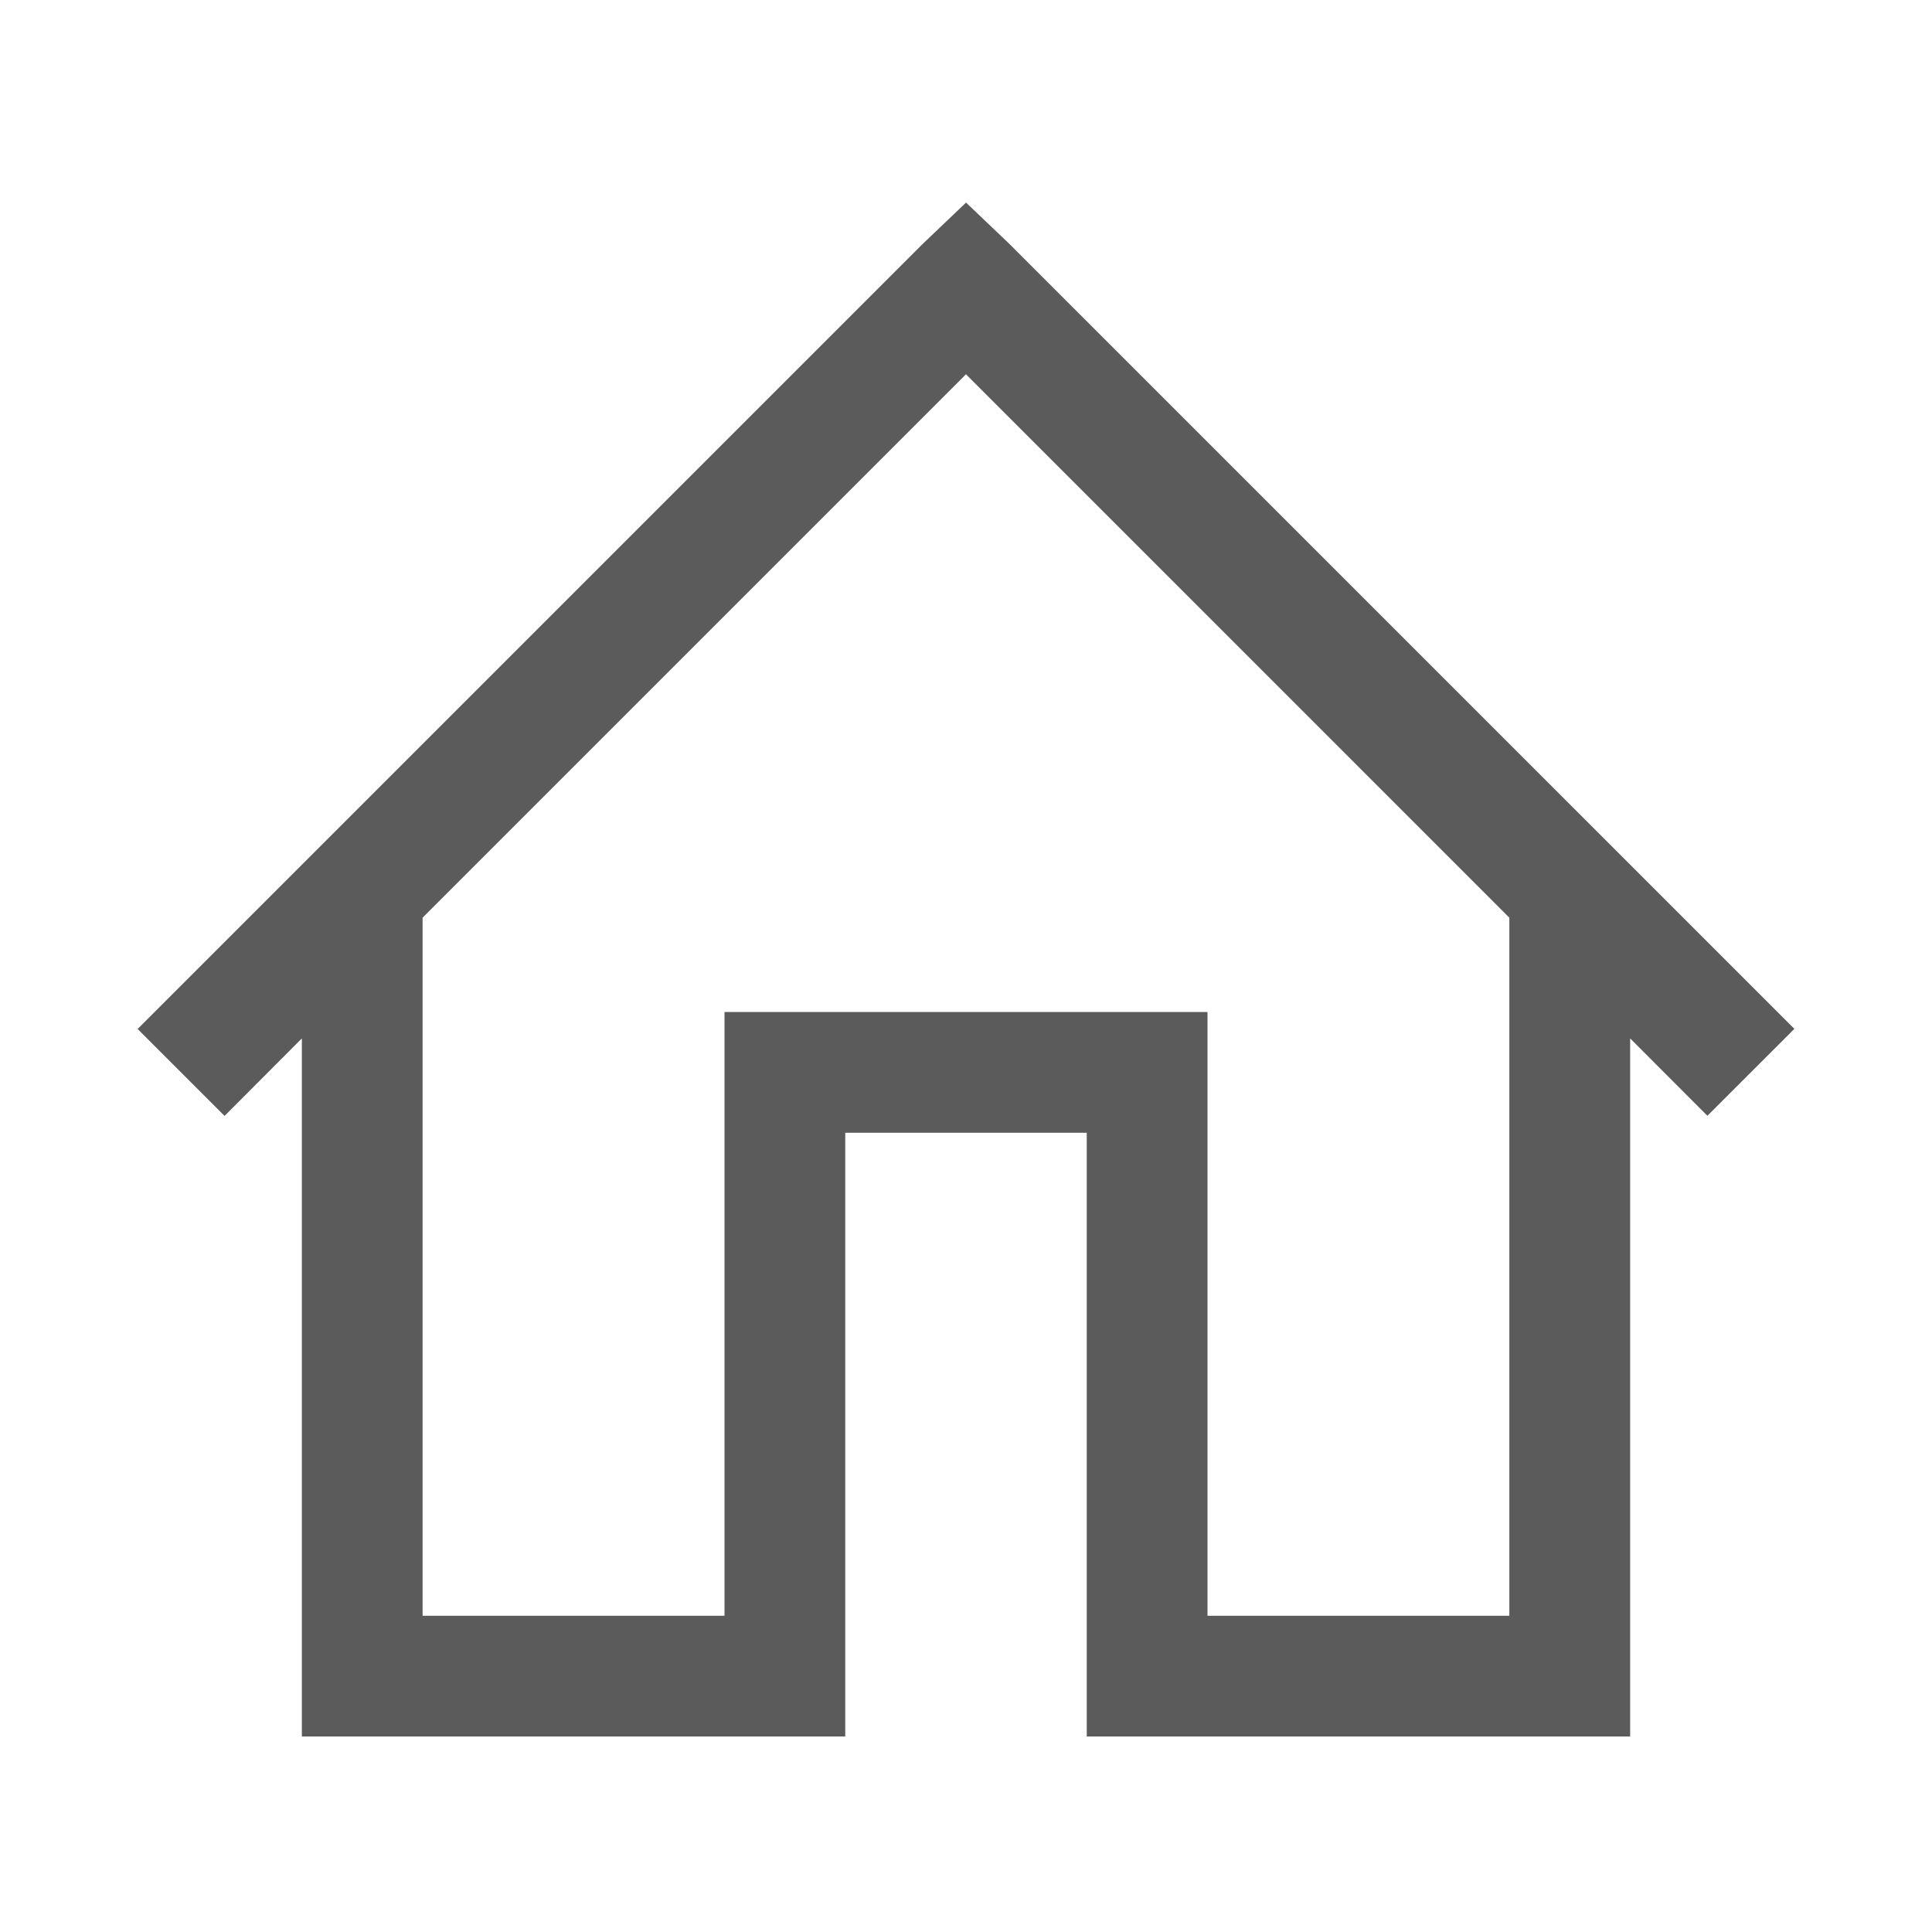 <svg width="42" height="42" viewBox="0 0 42 42" fill="none" xmlns="http://www.w3.org/2000/svg">
<g filter="url(#filter0_d)">
<path d="M21 3.405L20.055 4.306L2.992 21.369L4.882 23.259L6.562 21.574V36.75H18.375V23.625H23.625V36.75H35.438V21.574L37.117 23.256L39.008 21.366L21.945 4.304L21 3.403V3.405ZM21 7.137L32.812 18.95V34.125H26.25V21H15.75V34.125H9.187V18.949L21 7.136V7.137Z" fill="#5B5B5B"/>
</g>
<defs>
<filter id="filter0_d" x="-1" y="0" width="44" height="44" filterUnits="userSpaceOnUse" color-interpolation-filters="sRGB">
<feFlood flood-opacity="0" result="BackgroundImageFix"/>
<feColorMatrix in="SourceAlpha" type="matrix" values="0 0 0 0 0 0 0 0 0 0 0 0 0 0 0 0 0 0 127 0"/>
<feOffset dy="1"/>
<feGaussianBlur stdDeviation="0.5"/>
<feColorMatrix type="matrix" values="0 0 0 0 0 0 0 0 0 0 0 0 0 0 0 0 0 0 0.25 0"/>
<feBlend mode="normal" in2="BackgroundImageFix" result="effect1_dropShadow"/>
<feBlend mode="normal" in="SourceGraphic" in2="effect1_dropShadow" result="shape"/>
</filter>
</defs>
</svg>
